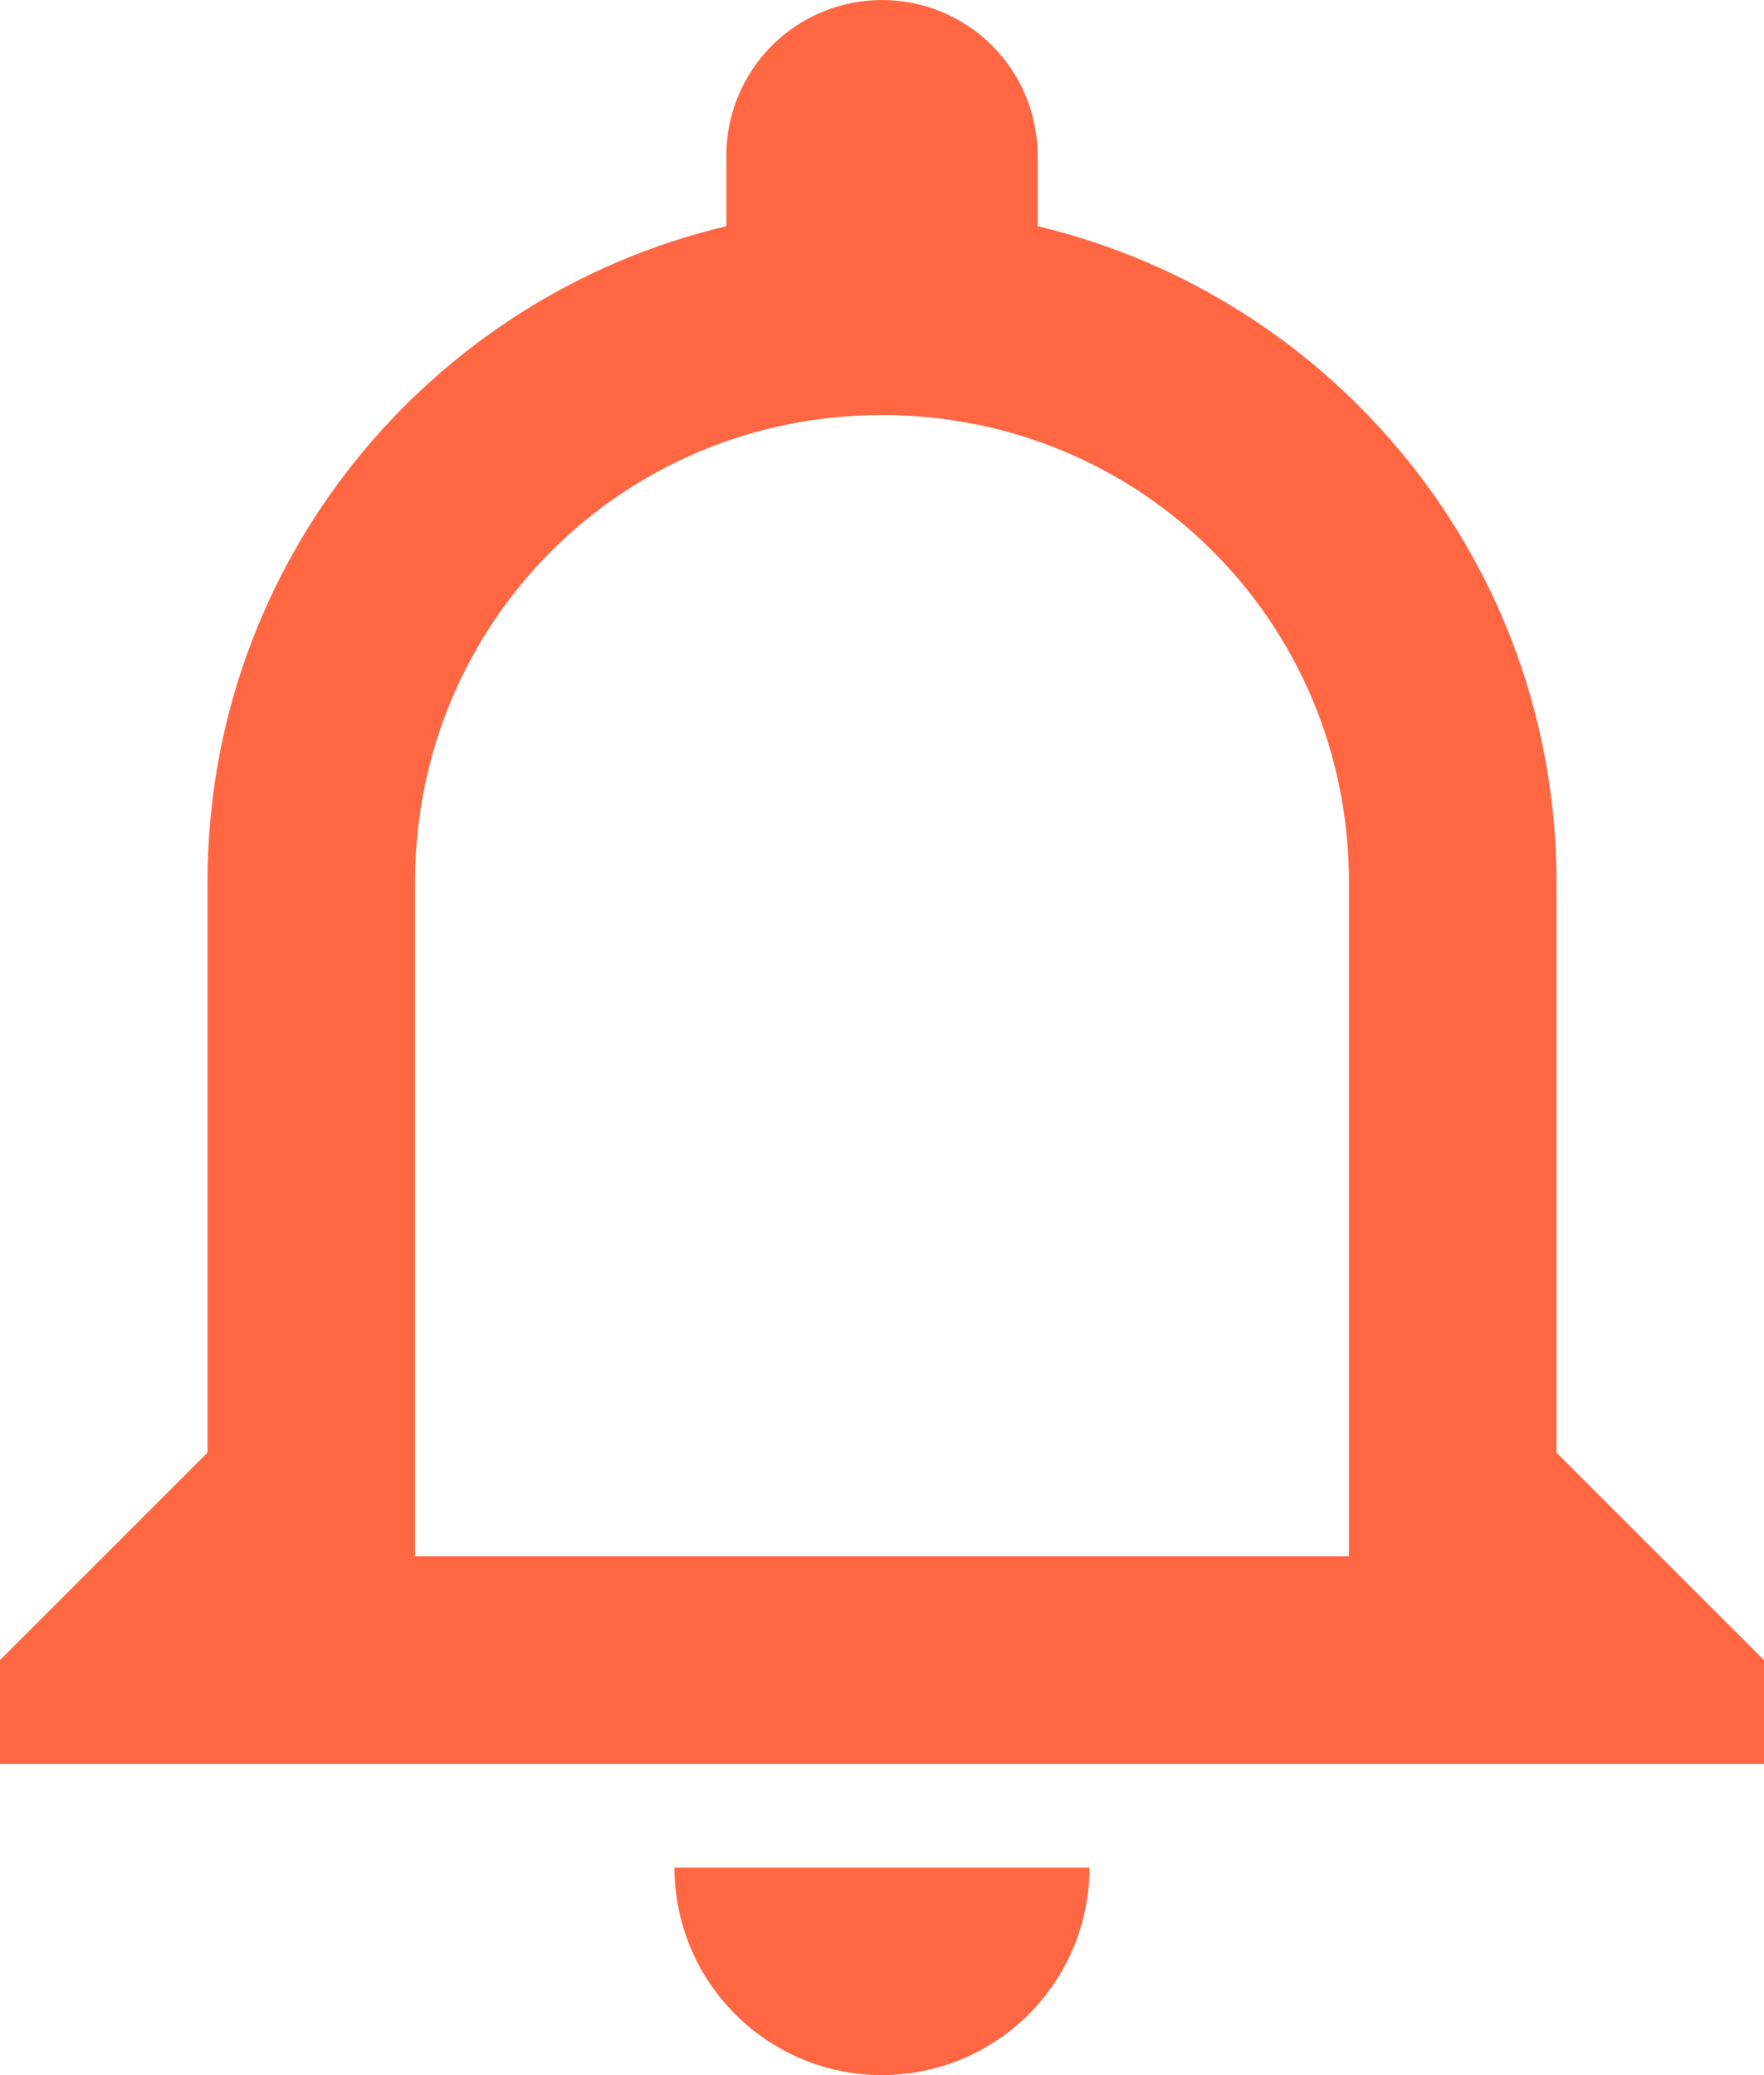 <svg width="17" height="20" viewBox="0 0 17 20" fill="none" xmlns="http://www.w3.org/2000/svg">
<path d="M13 15H4V8.5C4 6 6 4 8.5 4C11 4 13 6 13 8.5V15ZM15 14V8.5C15 5.43 12.86 2.86 10 2.18V1.5C10 1.102 9.842 0.721 9.561 0.439C9.279 0.158 8.898 0 8.5 0C8.102 0 7.721 0.158 7.439 0.439C7.158 0.721 7 1.102 7 1.5V2.18C4.13 2.86 2 5.43 2 8.5V14L0 16V17H17V16L15 14ZM8.5 20C9.03 20 9.539 19.789 9.914 19.414C10.289 19.039 10.5 18.53 10.5 18H6.5C6.5 18.53 6.711 19.039 7.086 19.414C7.461 19.789 7.97 20 8.5 20Z" fill="#FF6742"/>
</svg>
